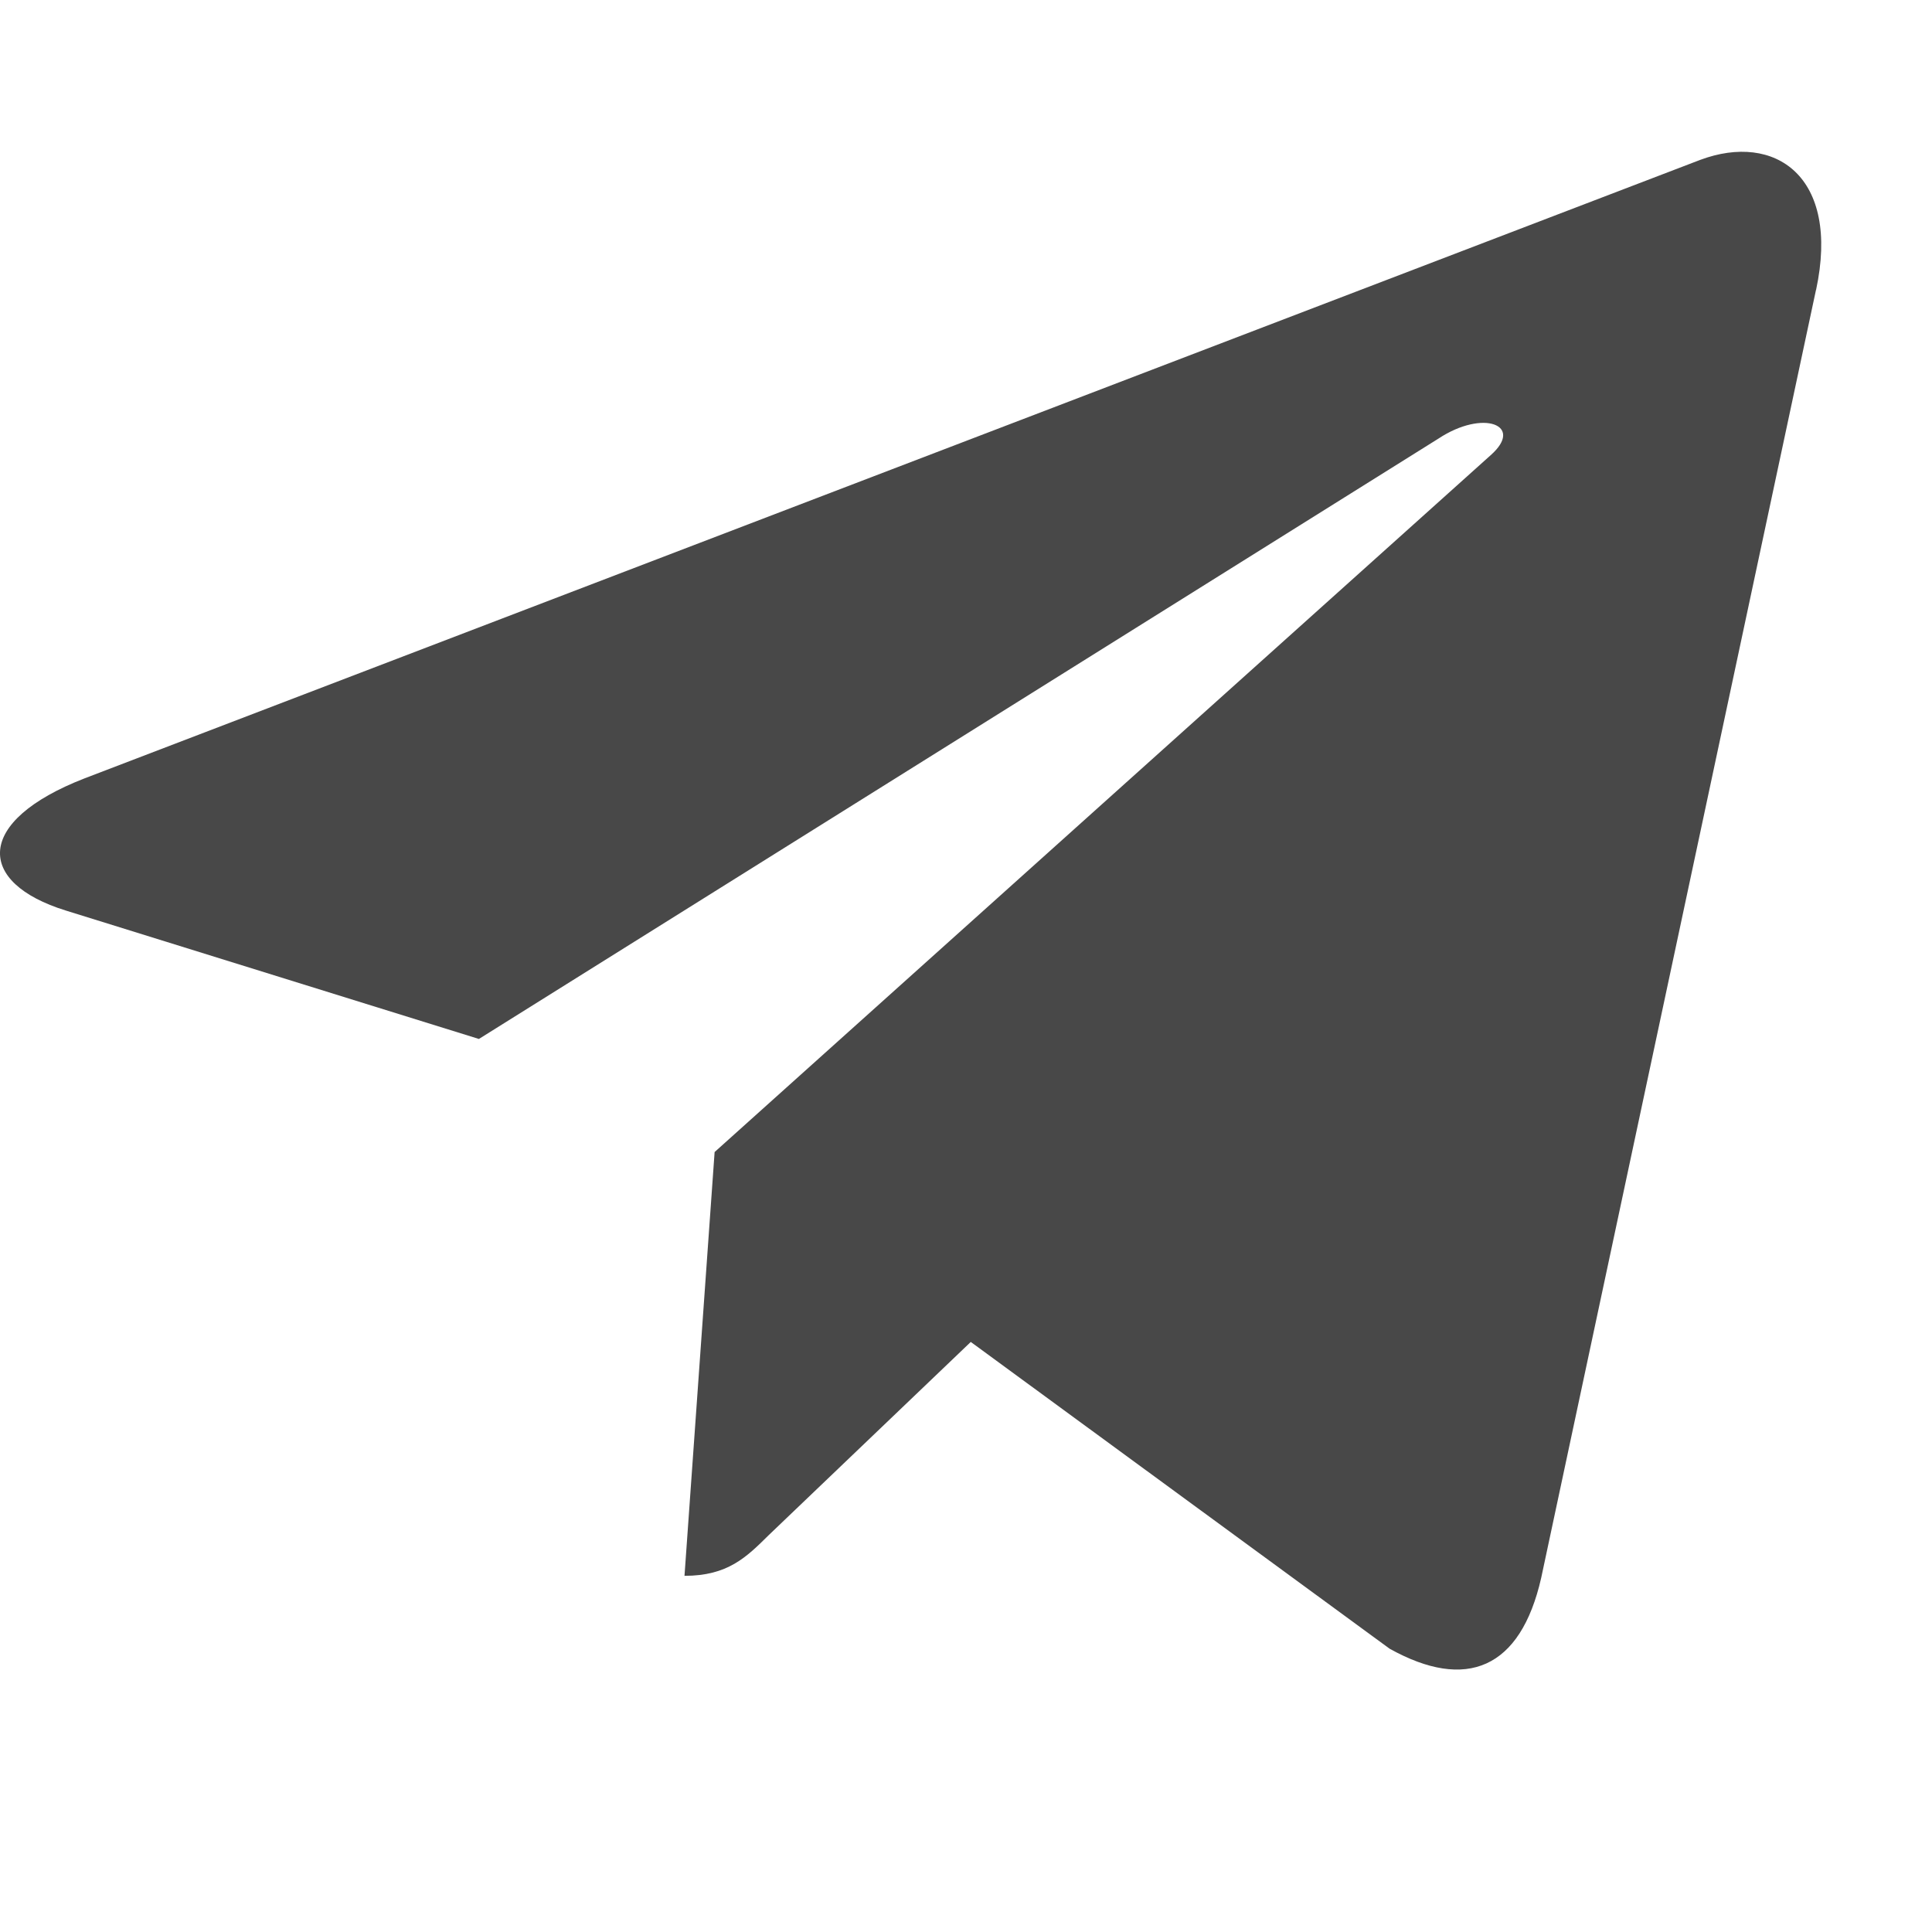 <svg width="17" height="17" viewBox="0 0 17 17" fill="none" xmlns="http://www.w3.org/2000/svg">
<g clip-path="url(#clip0_321_4565)">
<path d="M6.288 10.137L6.023 13.866C6.403 13.866 6.567 13.703 6.764 13.508L8.542 11.808L12.227 14.507C12.902 14.883 13.379 14.685 13.561 13.885L15.979 2.552L15.98 2.551C16.194 1.552 15.619 1.161 14.96 1.407L0.744 6.849C-0.226 7.226 -0.212 7.767 0.579 8.012L4.214 9.142L12.656 3.86C13.053 3.597 13.415 3.742 13.117 4.005L6.288 10.137Z" fill="#484848"/>
</g>
<defs>
<clipPath id="clip0_321_4565">
<rect width="16.026" height="16.026" fill="white"/>
</clipPath>
</defs>
</svg>
